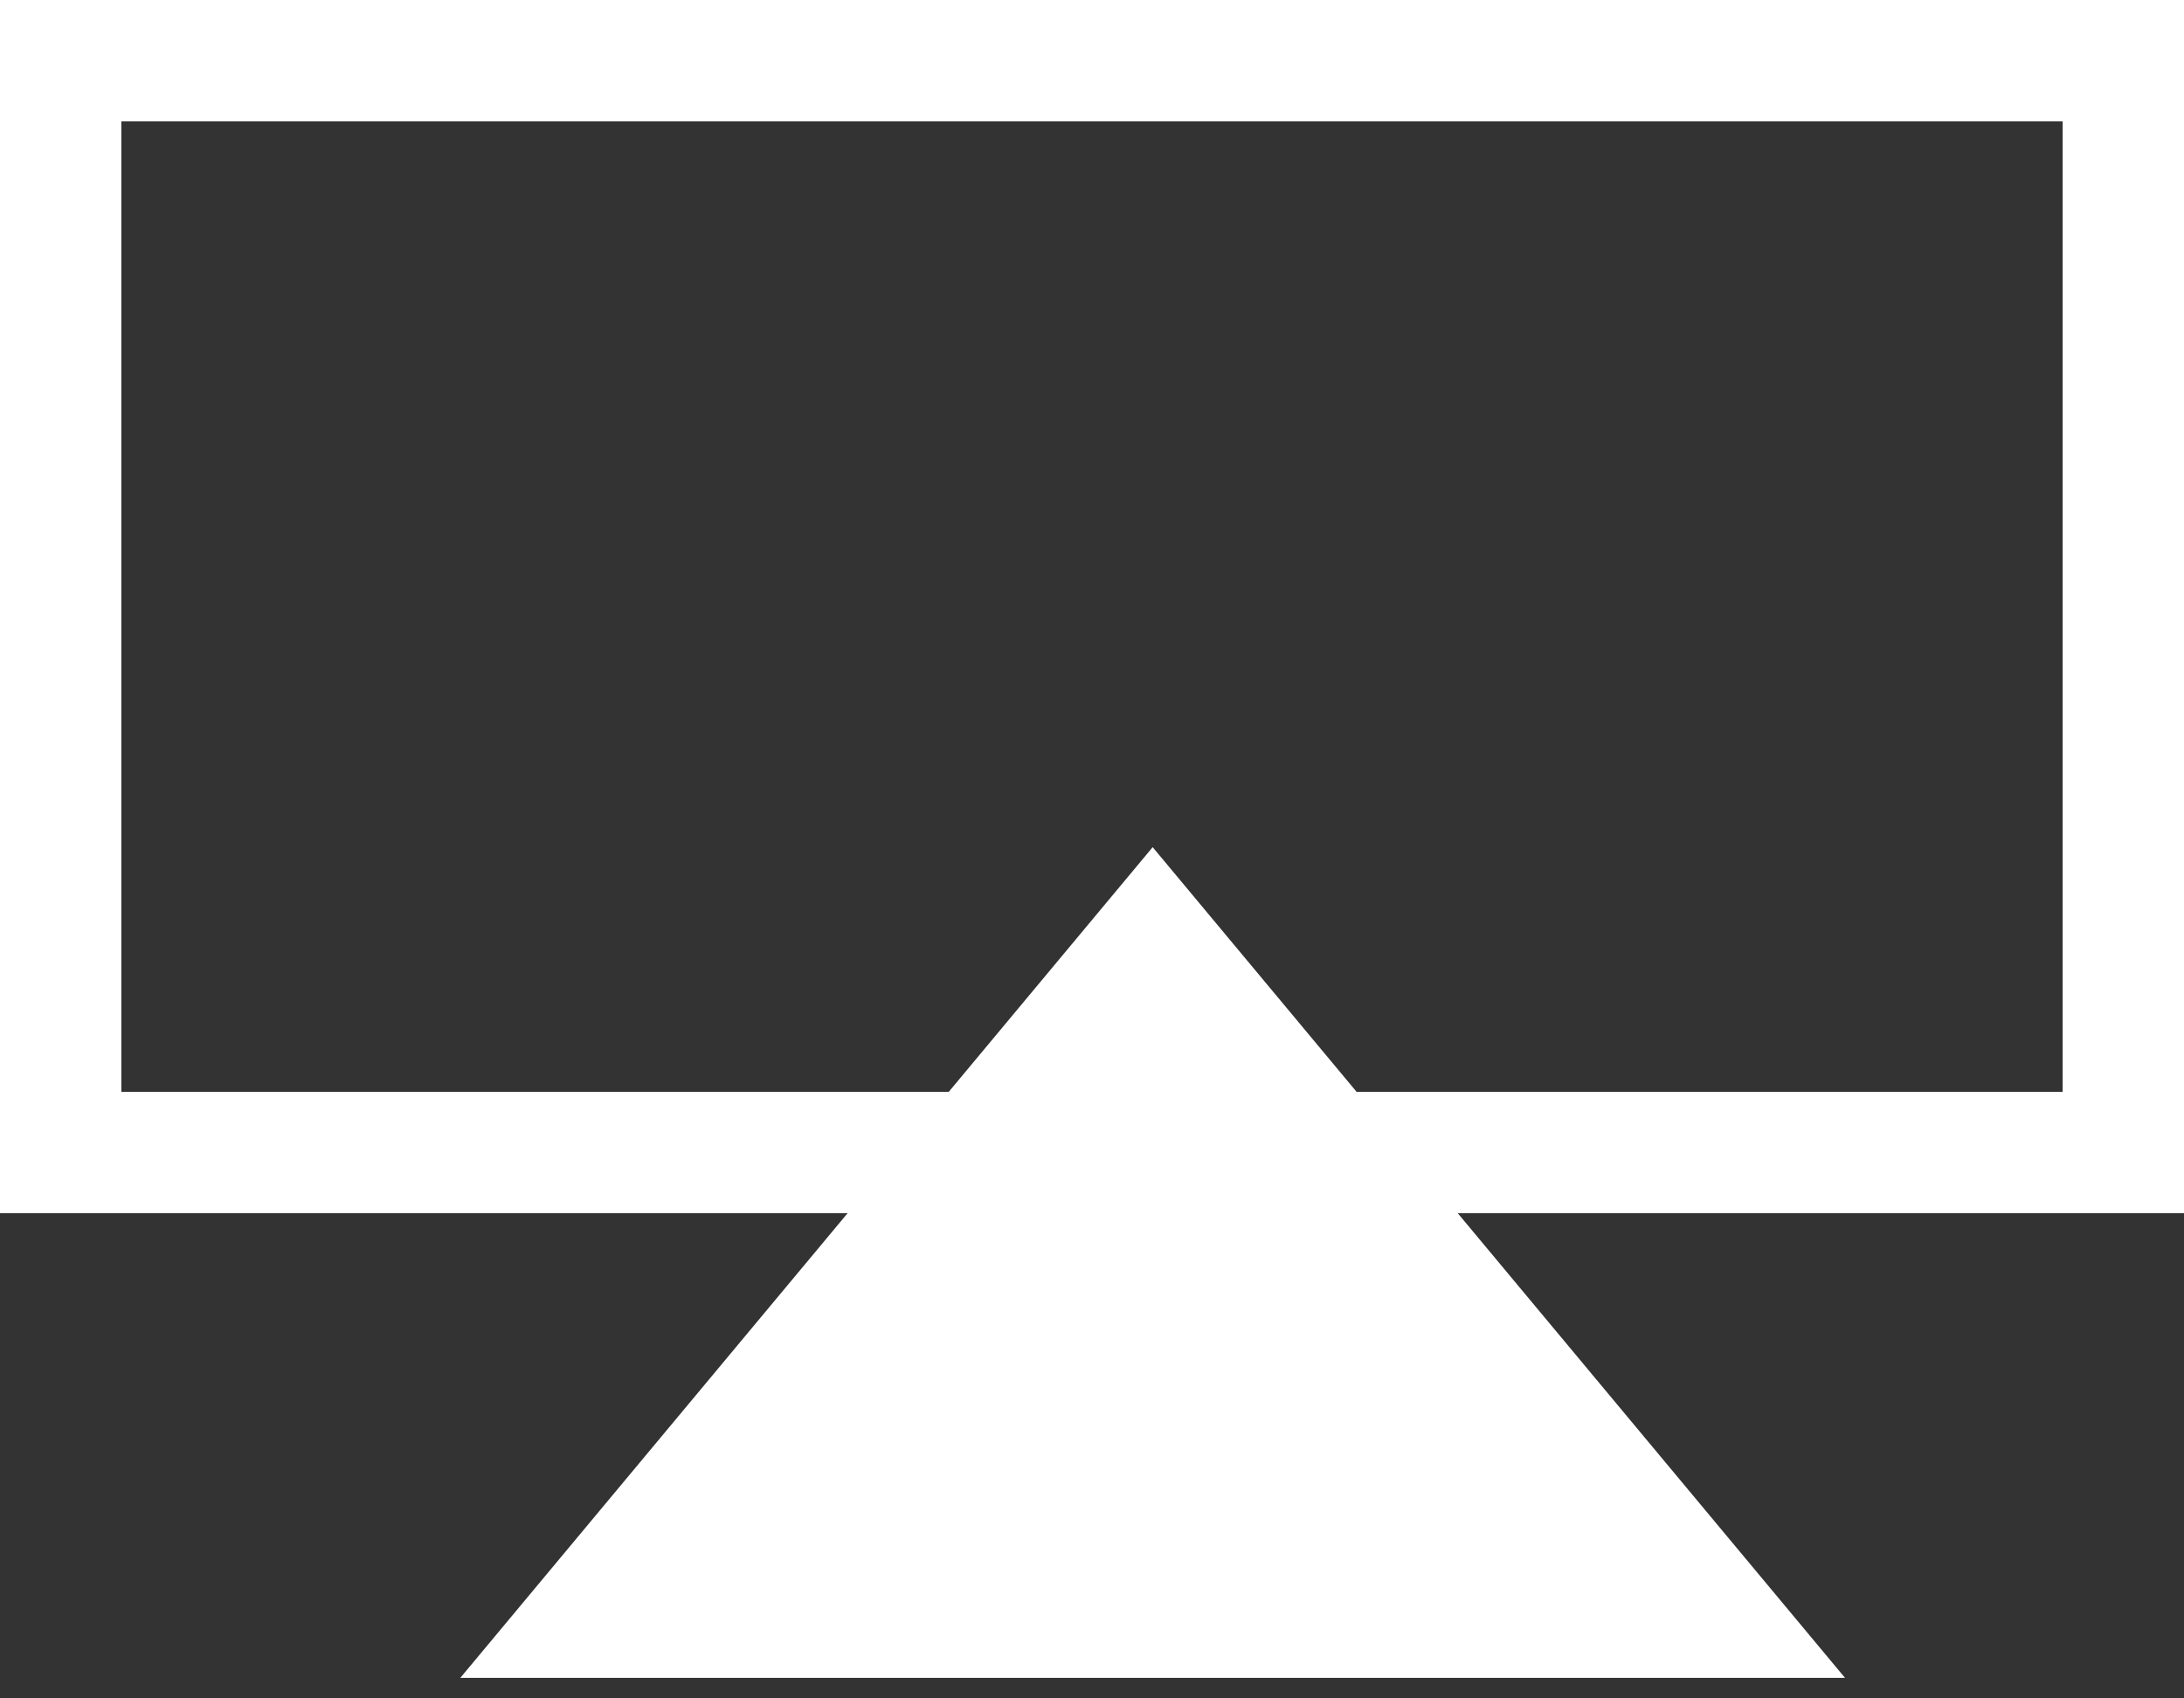 <svg xmlns="http://www.w3.org/2000/svg" width="36" height="28" viewBox="0 0 36 28">
    <rect x="0" y="0" width="36" height="28" fill="#333333" stroke="none"/>
    <g fill="none" fill-rule="evenodd" stroke="#FFF">
        <path stroke-width="2" d="M1 1h34v18H1z"/>
        <path fill="#FFF" stroke-width="1.323" d="M19 15l10 12H9z"/>
    </g>
</svg>
